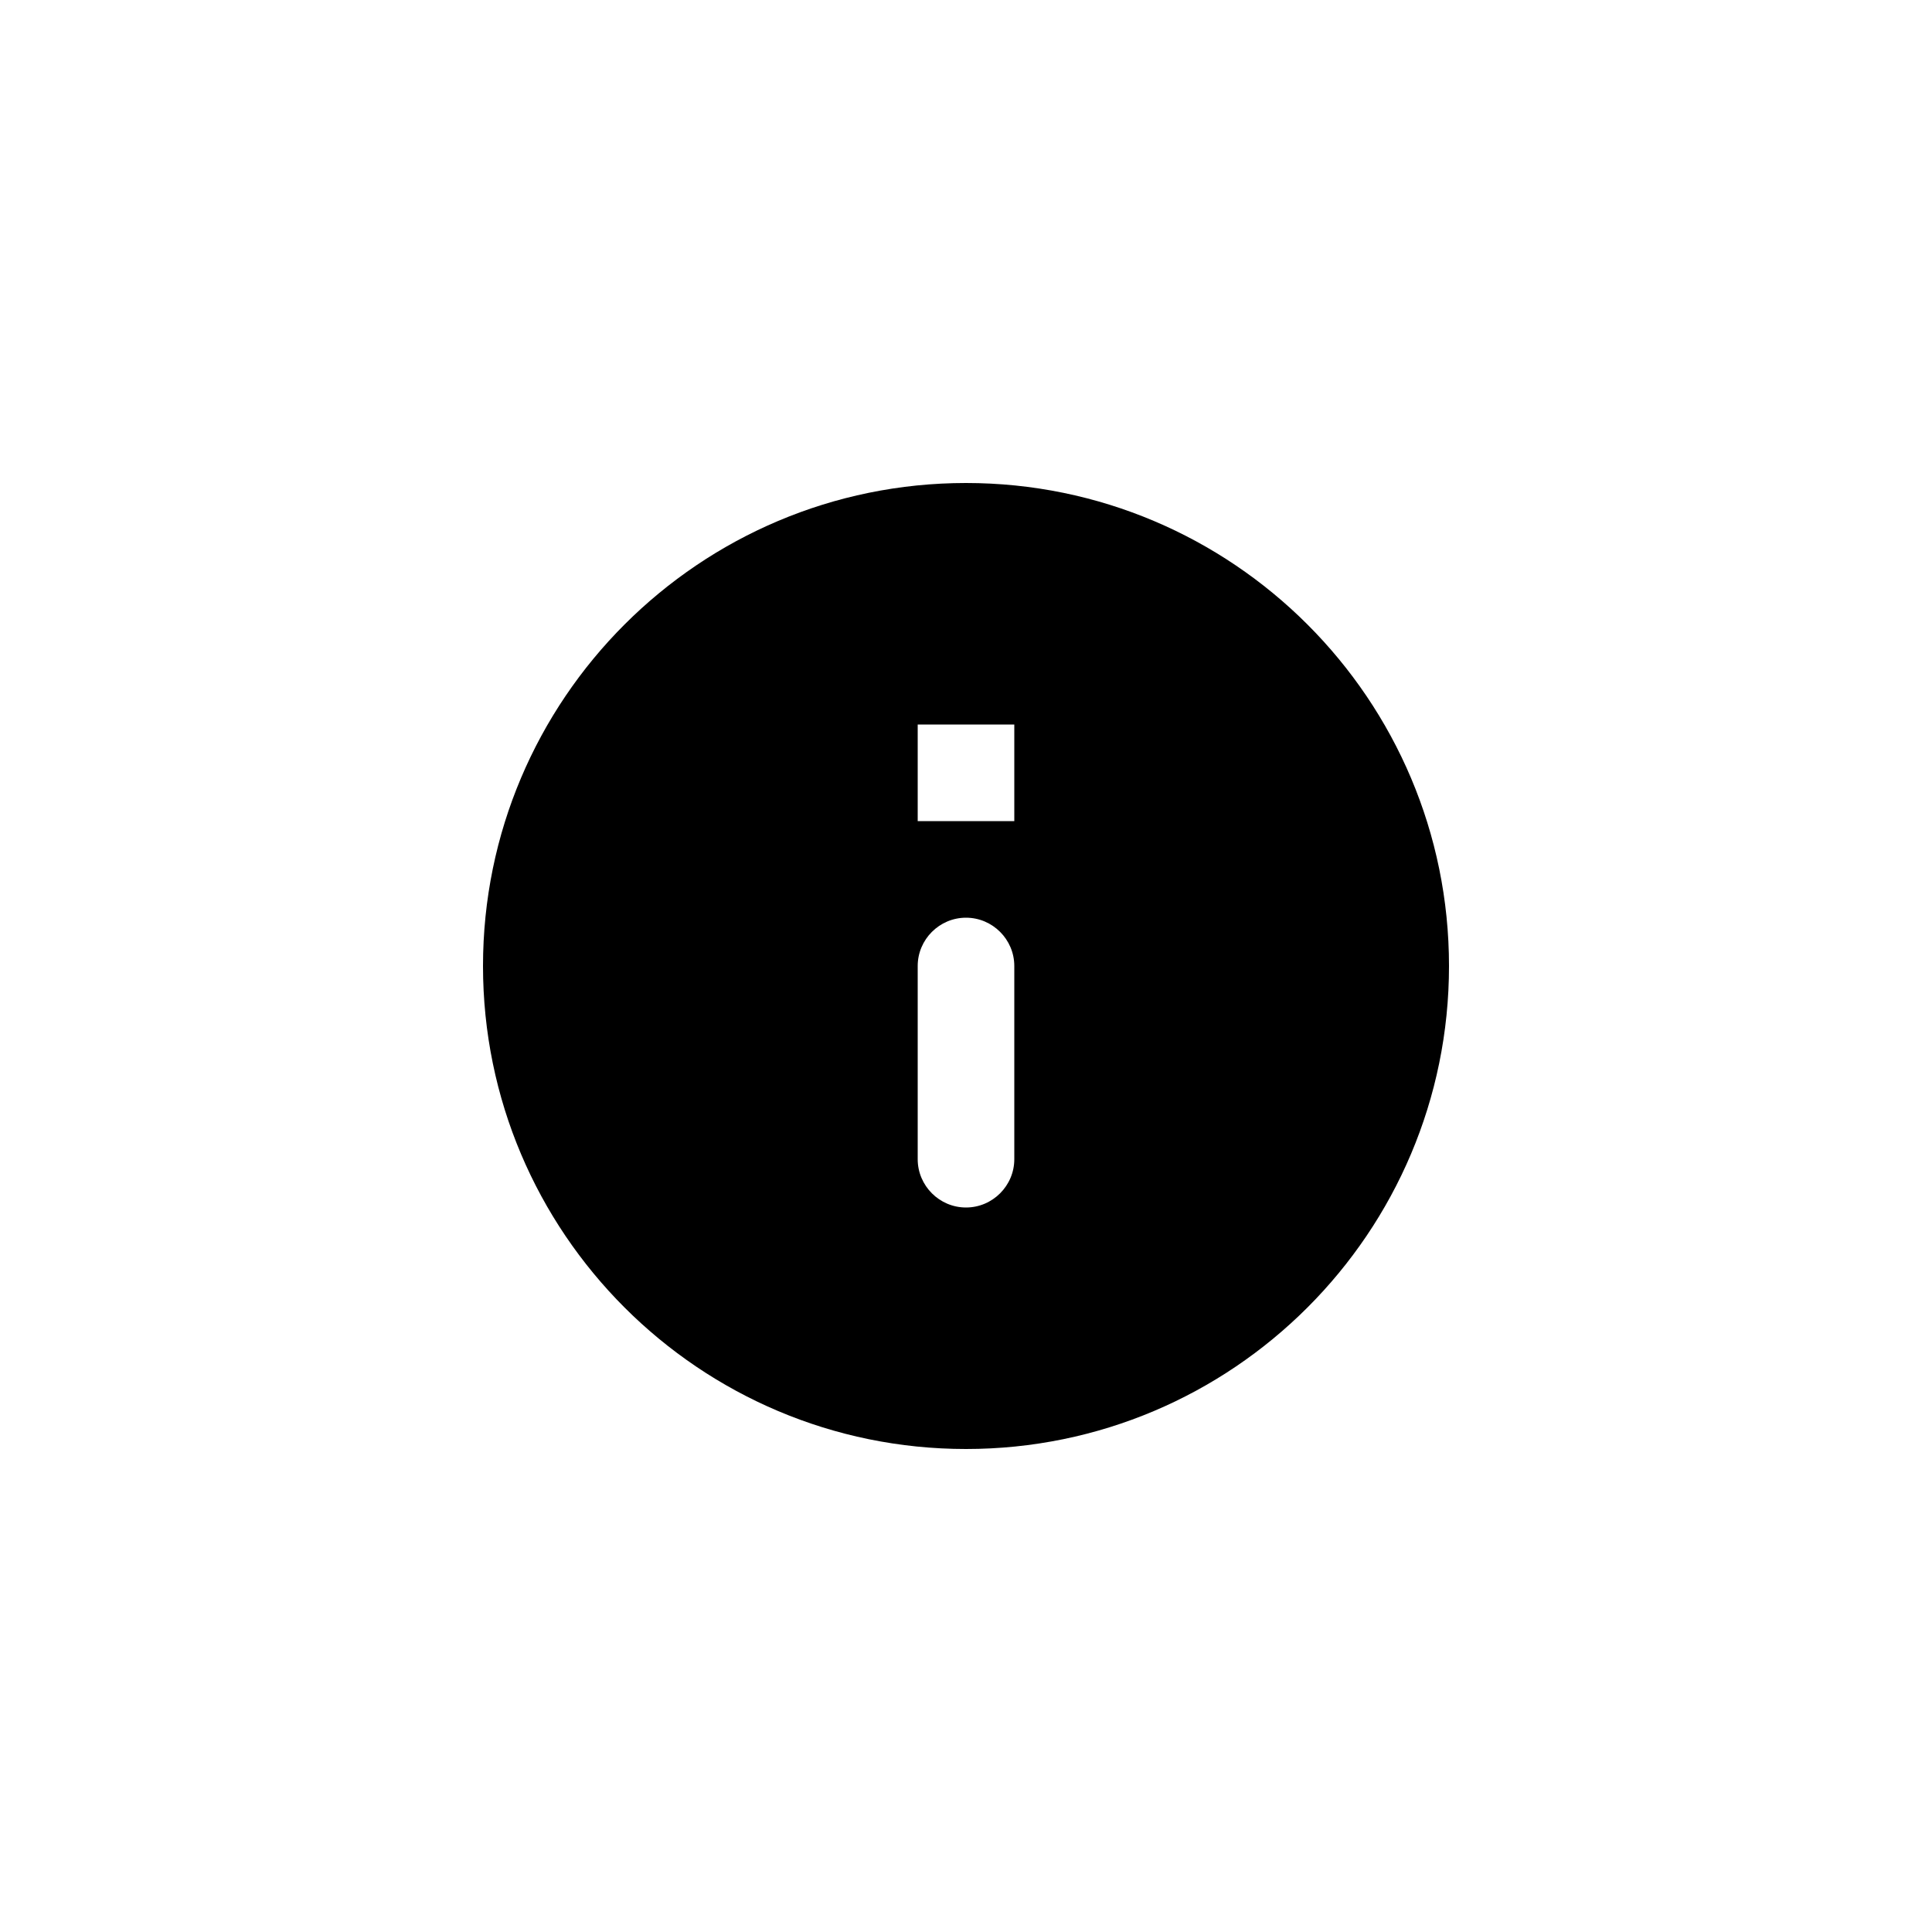 <svg xmlns="http://www.w3.org/2000/svg" fill="currentColor" viewBox="0 0 40 40">
  <path d="M20 10c-5.52 0-10 4.48-10 10s4.48 10 10 10 10-4.48 10-10-4.48-10-10-10Zm0 15c-.55 0-1-.45-1-1v-4c0-.55.45-1 1-1s1 .45 1 1v4c0 .55-.45 1-1 1Zm1-8h-2v-2h2v2Z"/>
</svg>